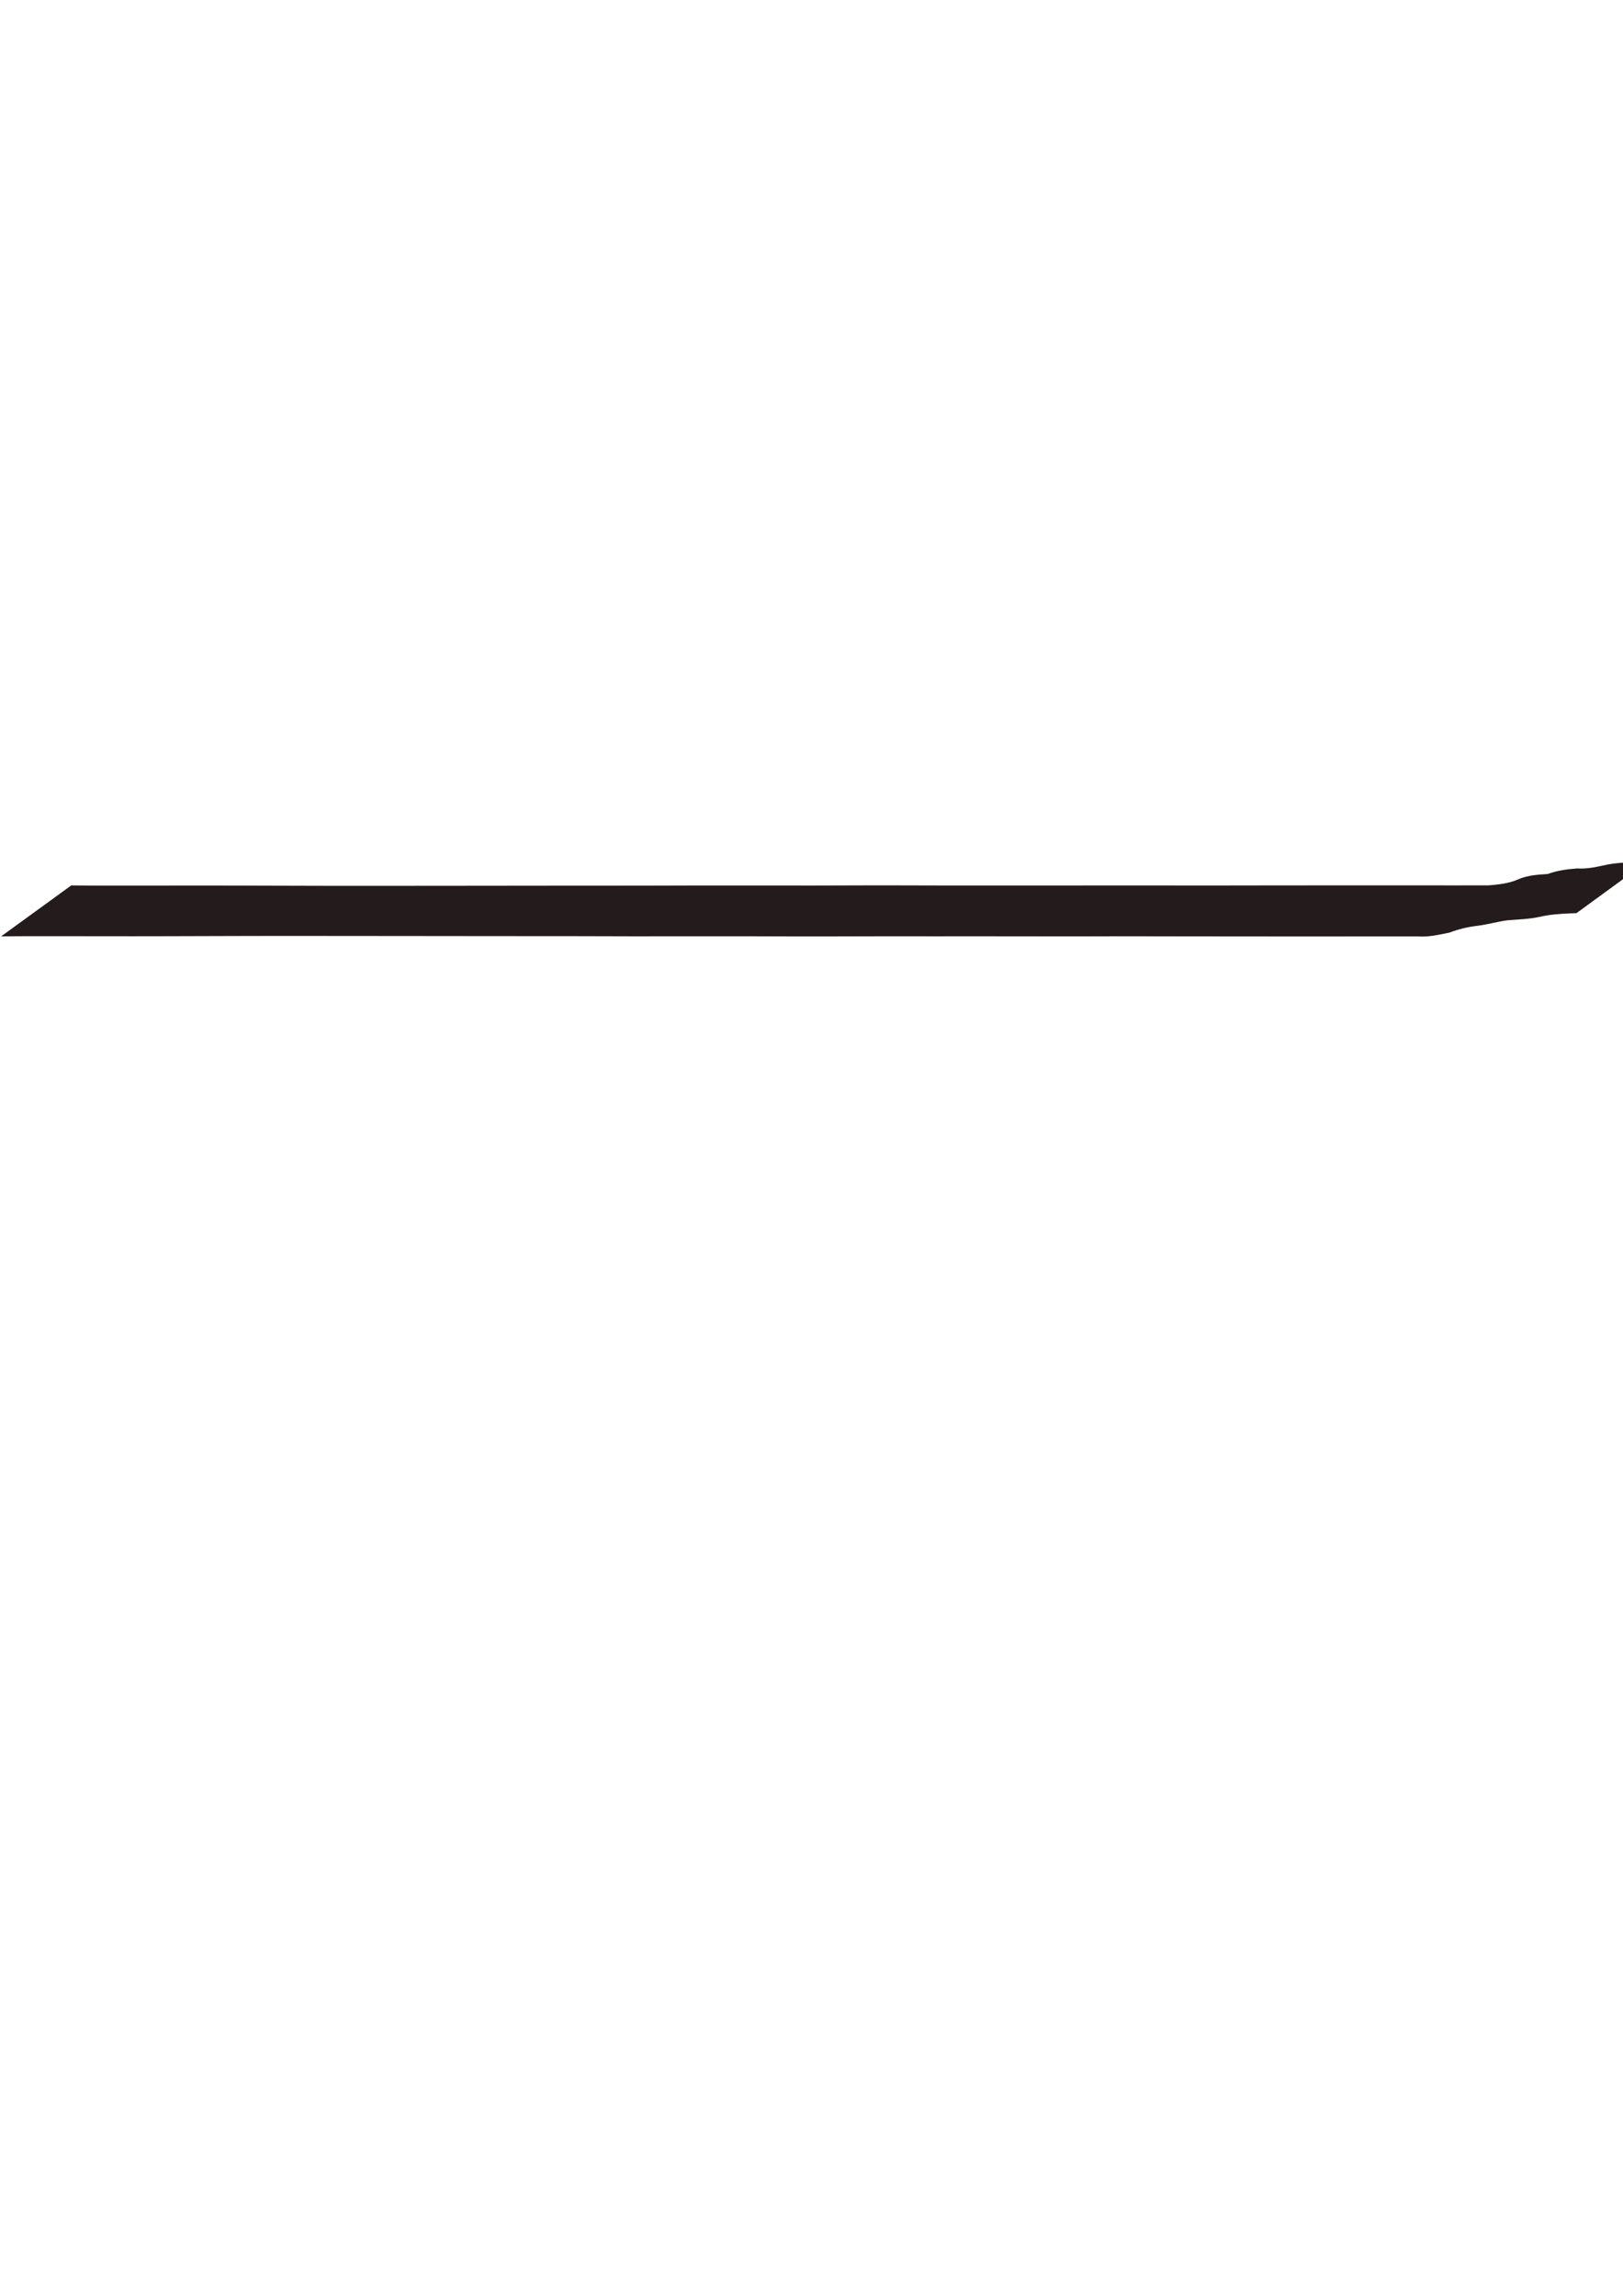 <?xml version="1.0" encoding="UTF-8" standalone="no"?>
<!-- Created with Inkscape (http://www.inkscape.org/) -->

<svg
   xmlns:dc="http://purl.org/dc/elements/1.1/"
   xmlns:cc="http://creativecommons.org/ns#"
   xmlns:rdf="http://www.w3.org/1999/02/22-rdf-syntax-ns#"
   xmlns:svg="http://www.w3.org/2000/svg"
   xmlns="http://www.w3.org/2000/svg"
   xmlns:sodipodi="http://sodipodi.sourceforge.net/DTD/sodipodi-0.dtd"
   xmlns:inkscape="http://www.inkscape.org/namespaces/inkscape"
   width="210mm"
   height="297mm"
   viewBox="0 0 210 297"
   version="1.1"
   id="svg3773"
   inkscape:version="0.92.4 (5da689c313, 2019-01-14)"
   sodipodi:docname="trait2.svg">
  <defs
     id="defs3767" />
  <sodipodi:namedview
     id="base"
     pagecolor="#ffffff"
     bordercolor="#666666"
     borderopacity="1.0"
     inkscape:pageopacity="0.0"
     inkscape:pageshadow="2"
     inkscape:zoom="0.35"
     inkscape:cx="400"
     inkscape:cy="560"
     inkscape:document-units="mm"
     inkscape:current-layer="layer1"
     showgrid="false"
     inkscape:window-width="1920"
     inkscape:window-height="1001"
     inkscape:window-x="-9"
     inkscape:window-y="-9"
     inkscape:window-maximized="1" />
  <g
     inkscape:label="Calque 1"
     inkscape:groupmode="layer"
     id="layer1">
    <path
       style="fill:#241c1c;stroke-width:0.265"
       id="path3785"
       d="m 9.222,114.543 c 2.897,0.037 5.794,0.022 8.691,0.023 2.78,0.004 5.561,-0.007 8.341,-0.008 3.018,-0.002 6.036,0.014 9.053,0.021 4.444,0.016 8.889,0.024 13.333,0.021 4.371,-0.004 8.742,-0.004 13.112,-0.011 3.742,-0.004 7.483,-0.011 11.225,-0.012 3.347,-0.002 6.694,-0.007 10.04,-0.005 2.635,-0.004 5.27,-0.019 7.905,-0.02 2.354,-0.002 4.708,0.002 7.061,0.004 2.504,-0.002 5.007,5.2e-4 7.511,0.001 2.05,-0.003 4.101,-0.012 6.151,-0.017 1.583,-0.002 3.166,-0.007 4.749,-2.6e-4 2.115,0.007 4.23,0.009 6.346,0.015 2.464,0.009 4.928,-0.003 7.392,-0.003 2.476,0.01 4.951,0.002 7.427,0.002 2.163,0.002 4.326,-0.009 6.489,-0.007 1.988,-2.6e-4 3.976,-0.004 5.964,4e-5 2.397,0.014 4.793,0.006 7.19,0.007 2.068,-0.007 4.136,-0.006 6.204,-0.009 1.883,0.005 3.766,-0.001 5.649,-0.005 1.565,-0.003 3.131,-0.003 4.696,-0.004 1.51,-2.4e-4 3.019,-1.8e-4 4.528,-1.5e-4 1.511,2e-5 3.022,4e-5 4.533,4e-5 1.662,2.7e-4 3.323,0.006 4.985,0.005 1.611,-0.002 3.221,-0.003 4.832,-0.004 1.239,-0.105 2.673,-0.254 3.816,-0.784 1.205,-0.519 2.522,-0.608 3.815,-0.684 1.227,-0.461 2.519,-0.623 3.816,-0.722 1.396,0.094 2.682,-0.246 4.028,-0.524 1.387,-0.244 2.799,-0.275 4.203,-0.303 0.248,-0.003 0.497,-0.006 0.745,-0.008 0,0 -9.08,6.624 -9.08,6.624 v 0 c -0.246,0.007 -0.492,0.013 -0.738,0.02 -1.375,0.059 -2.752,0.152 -4.096,0.469 -1.354,0.287 -2.715,0.319 -4.091,0.429 -1.291,0.175 -2.537,0.542 -3.827,0.705 -1.264,0.148 -2.485,0.43 -3.675,0.891 -1.325,0.259 -2.644,0.589 -4.007,0.492 -1.607,-7.9e-4 -3.214,-0.002 -4.821,-0.004 -1.666,-0.001 -3.331,0.004 -4.997,0.005 -1.511,0 -3.022,2e-5 -4.533,4e-5 -1.509,3e-5 -3.019,9e-5 -4.528,-1.5e-4 -1.562,-2.7e-4 -3.124,-0.001 -4.687,-0.004 -1.879,-0.003 -3.757,-0.009 -5.636,-0.005 -2.06,-0.003 -4.119,-0.002 -6.179,-0.009 -2.403,2.7e-4 -4.806,-0.007 -7.209,0.007 -1.988,0.004 -3.976,2.7e-4 -5.964,4e-5 -2.157,0.002 -4.313,-0.009 -6.47,-0.007 -2.477,-2.2e-4 -4.955,-0.008 -7.432,0.002 -2.462,1e-4 -4.923,-0.012 -7.385,-0.003 -2.129,0.006 -4.258,0.008 -6.386,0.015 -1.583,0.006 -3.165,0.002 -4.748,-2.7e-4 -2.035,-0.005 -4.07,-0.013 -6.105,-0.017 -2.505,7.9e-4 -5.01,0.003 -7.515,10e-4 -2.358,0.002 -4.715,0.006 -7.073,0.004 -2.616,-0.001 -5.233,-0.016 -7.849,-0.02 -3.343,0.003 -6.685,-0.003 -10.028,-0.005 -3.731,-2.6e-4 -7.462,-0.008 -11.193,-0.012 -4.361,-0.006 -8.721,-0.007 -13.082,-0.011 -4.463,-0.004 -8.927,0.005 -13.39,0.021 -3.037,0.007 -6.075,0.024 -9.112,0.021 -2.773,-0.002 -5.545,-0.013 -8.318,-0.008 -2.918,5.2e-4 -5.836,-0.014 -8.754,0.023 0,0 9.075,-6.593 9.075,-6.593 z"
       inkscape:connector-curvature="0" />
  </g>
</svg>
